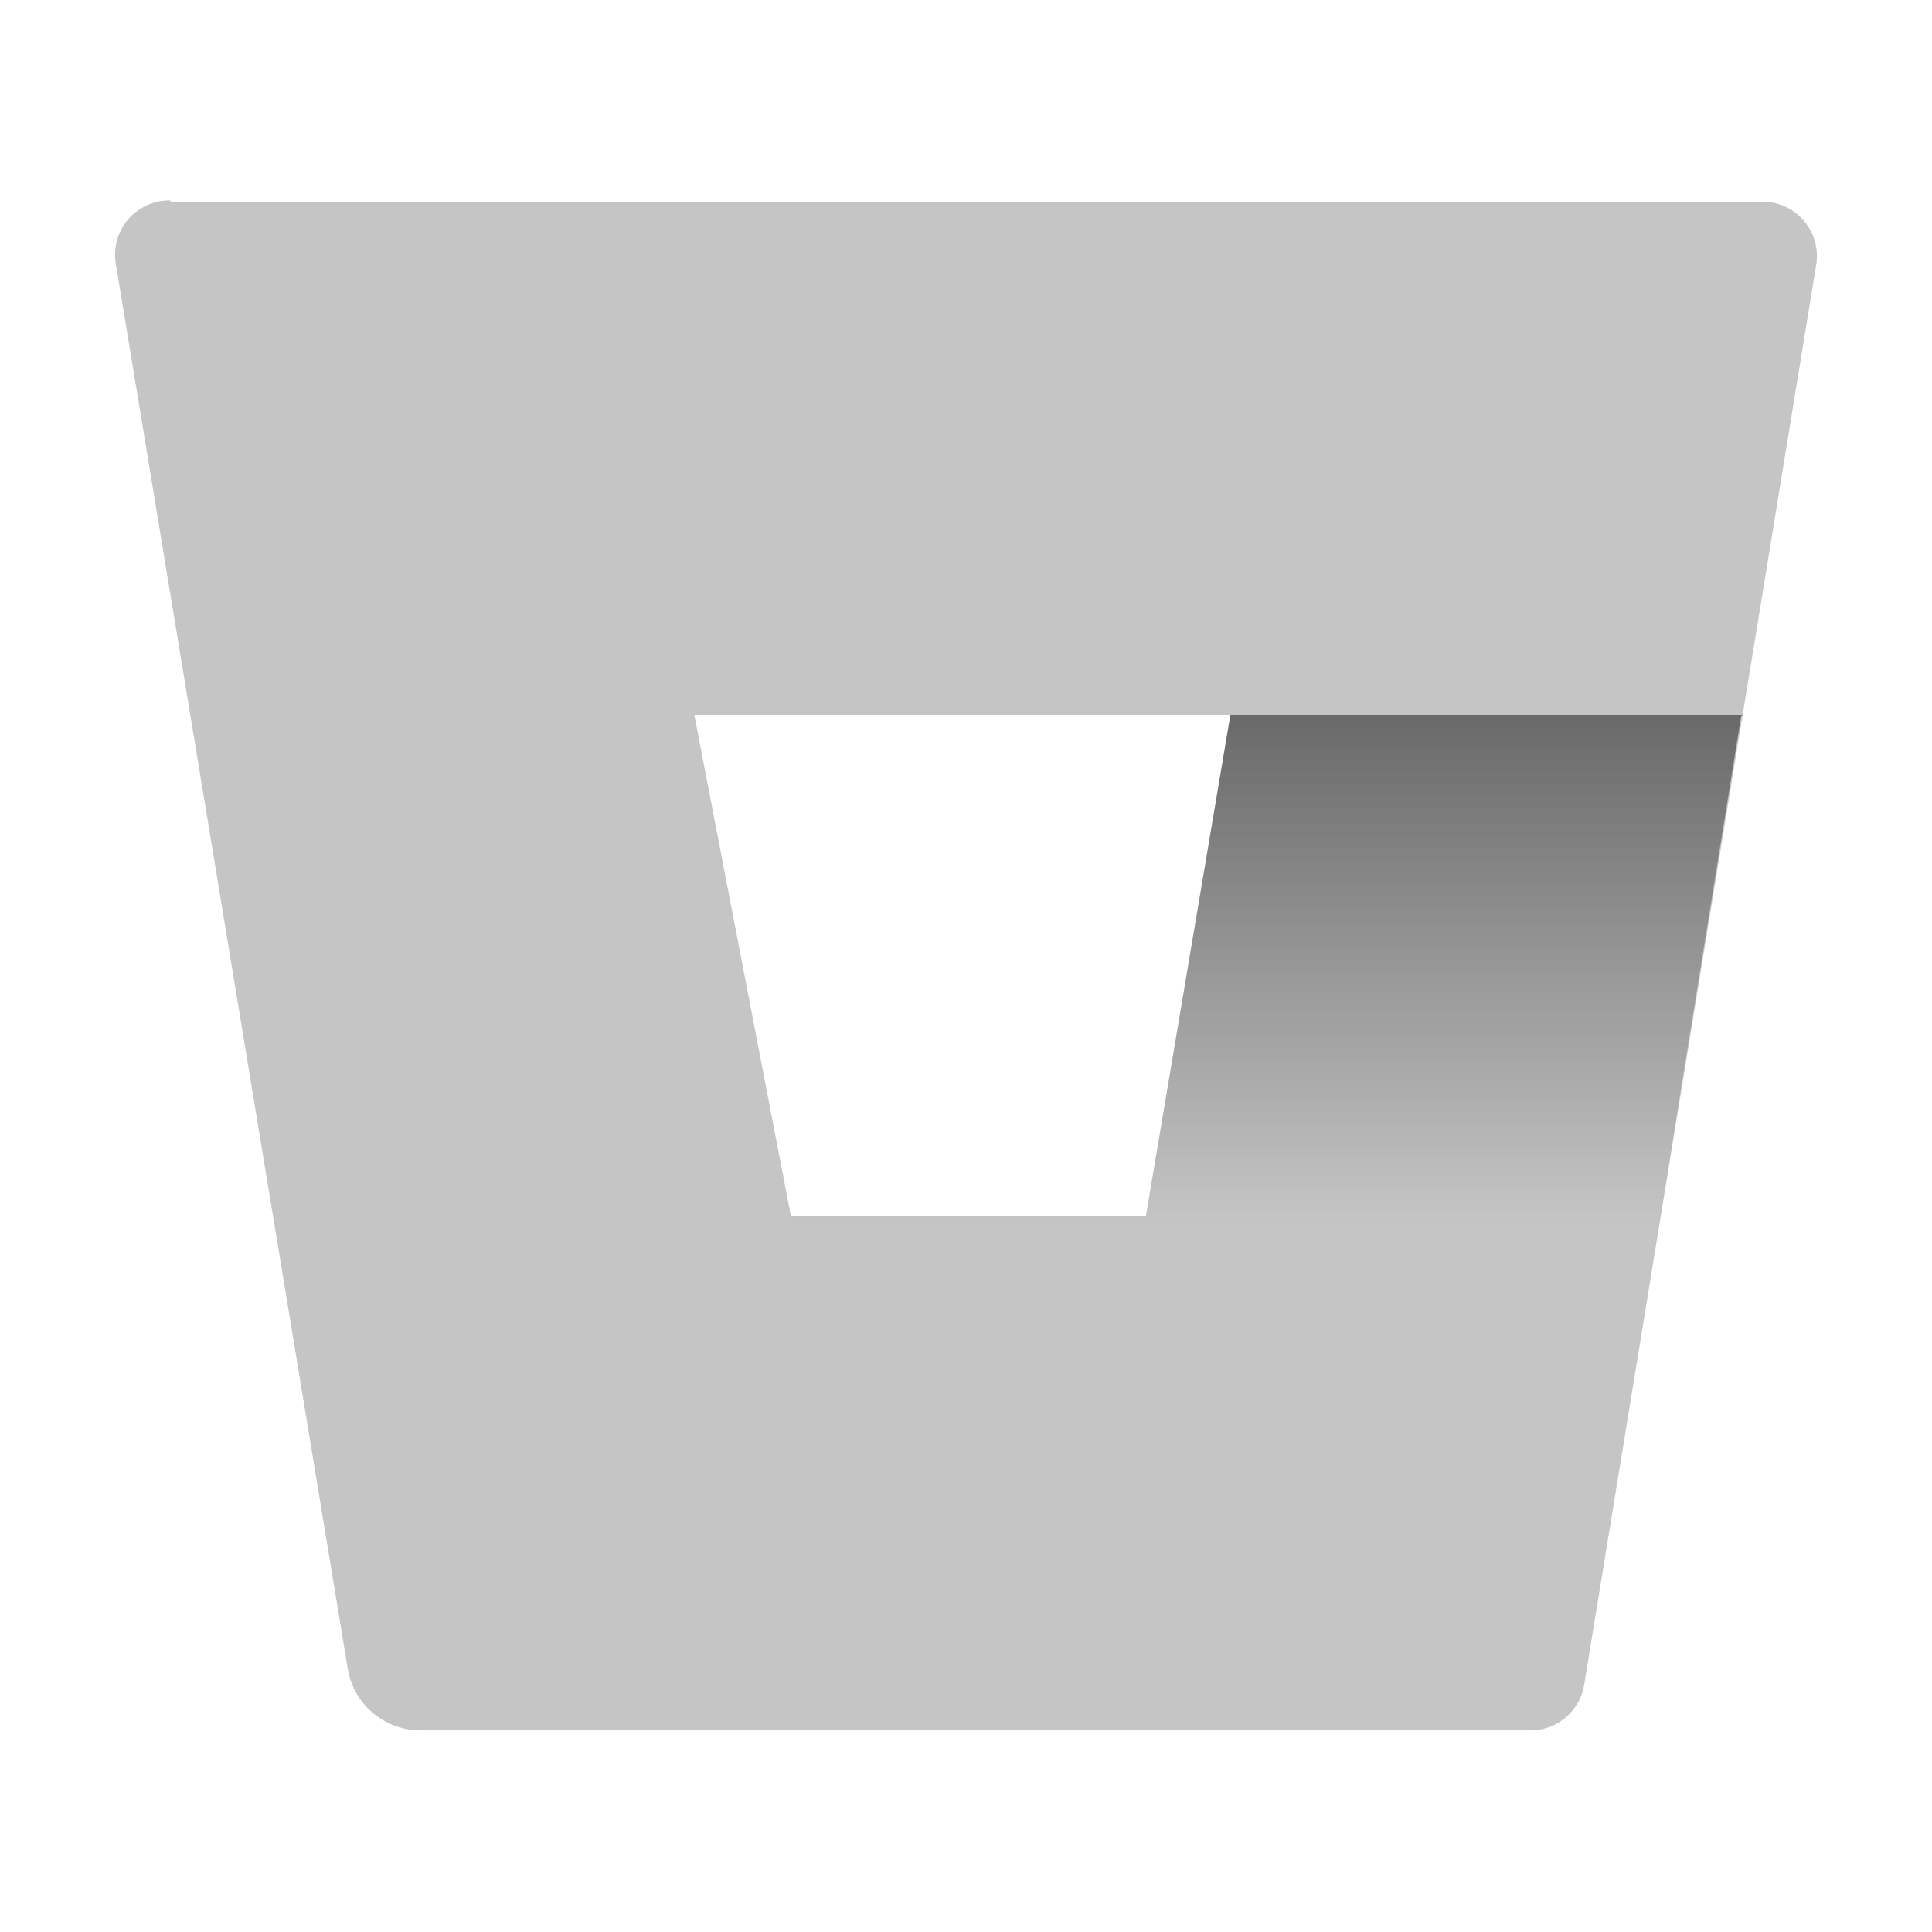<svg xmlns="http://www.w3.org/2000/svg" width="16" height="16" fill="none" viewBox="0 0 16 16"><path fill="#C5C5C5" d="M1.41 1.66a.45.45 0 0 0-.45.53l1.92 11.63a.61.61 0 0 0 .6.51h9.2a.45.45 0 0 0 .44-.38L15.04 2.2a.451.451 0 0 0-.45-.53H1.41v-.01zm8.07 8.41H6.55l-.8-4.15h4.44l-.7 4.15h-.01z"/><path fill="url(#paint0_linear)" d="M14.43 5.92h-4.24l-.7 4.15H6.54L3.08 14.2a.61.61 0 0 0 .4.15h9.2a.45.45 0 0 0 .44-.38l1.3-8.04.01-.01z"/><defs><linearGradient id="paint0_linear" x1="3.08" x2="3.08" y1="5.92" y2="14.35" gradientUnits="userSpaceOnUse"><stop stop-color="#424242" stop-opacity=".7"/><stop offset=".5" stop-color="#424242" stop-opacity="0"/><stop offset="1" stop-color="#424242" stop-opacity="0"/></linearGradient></defs></svg>